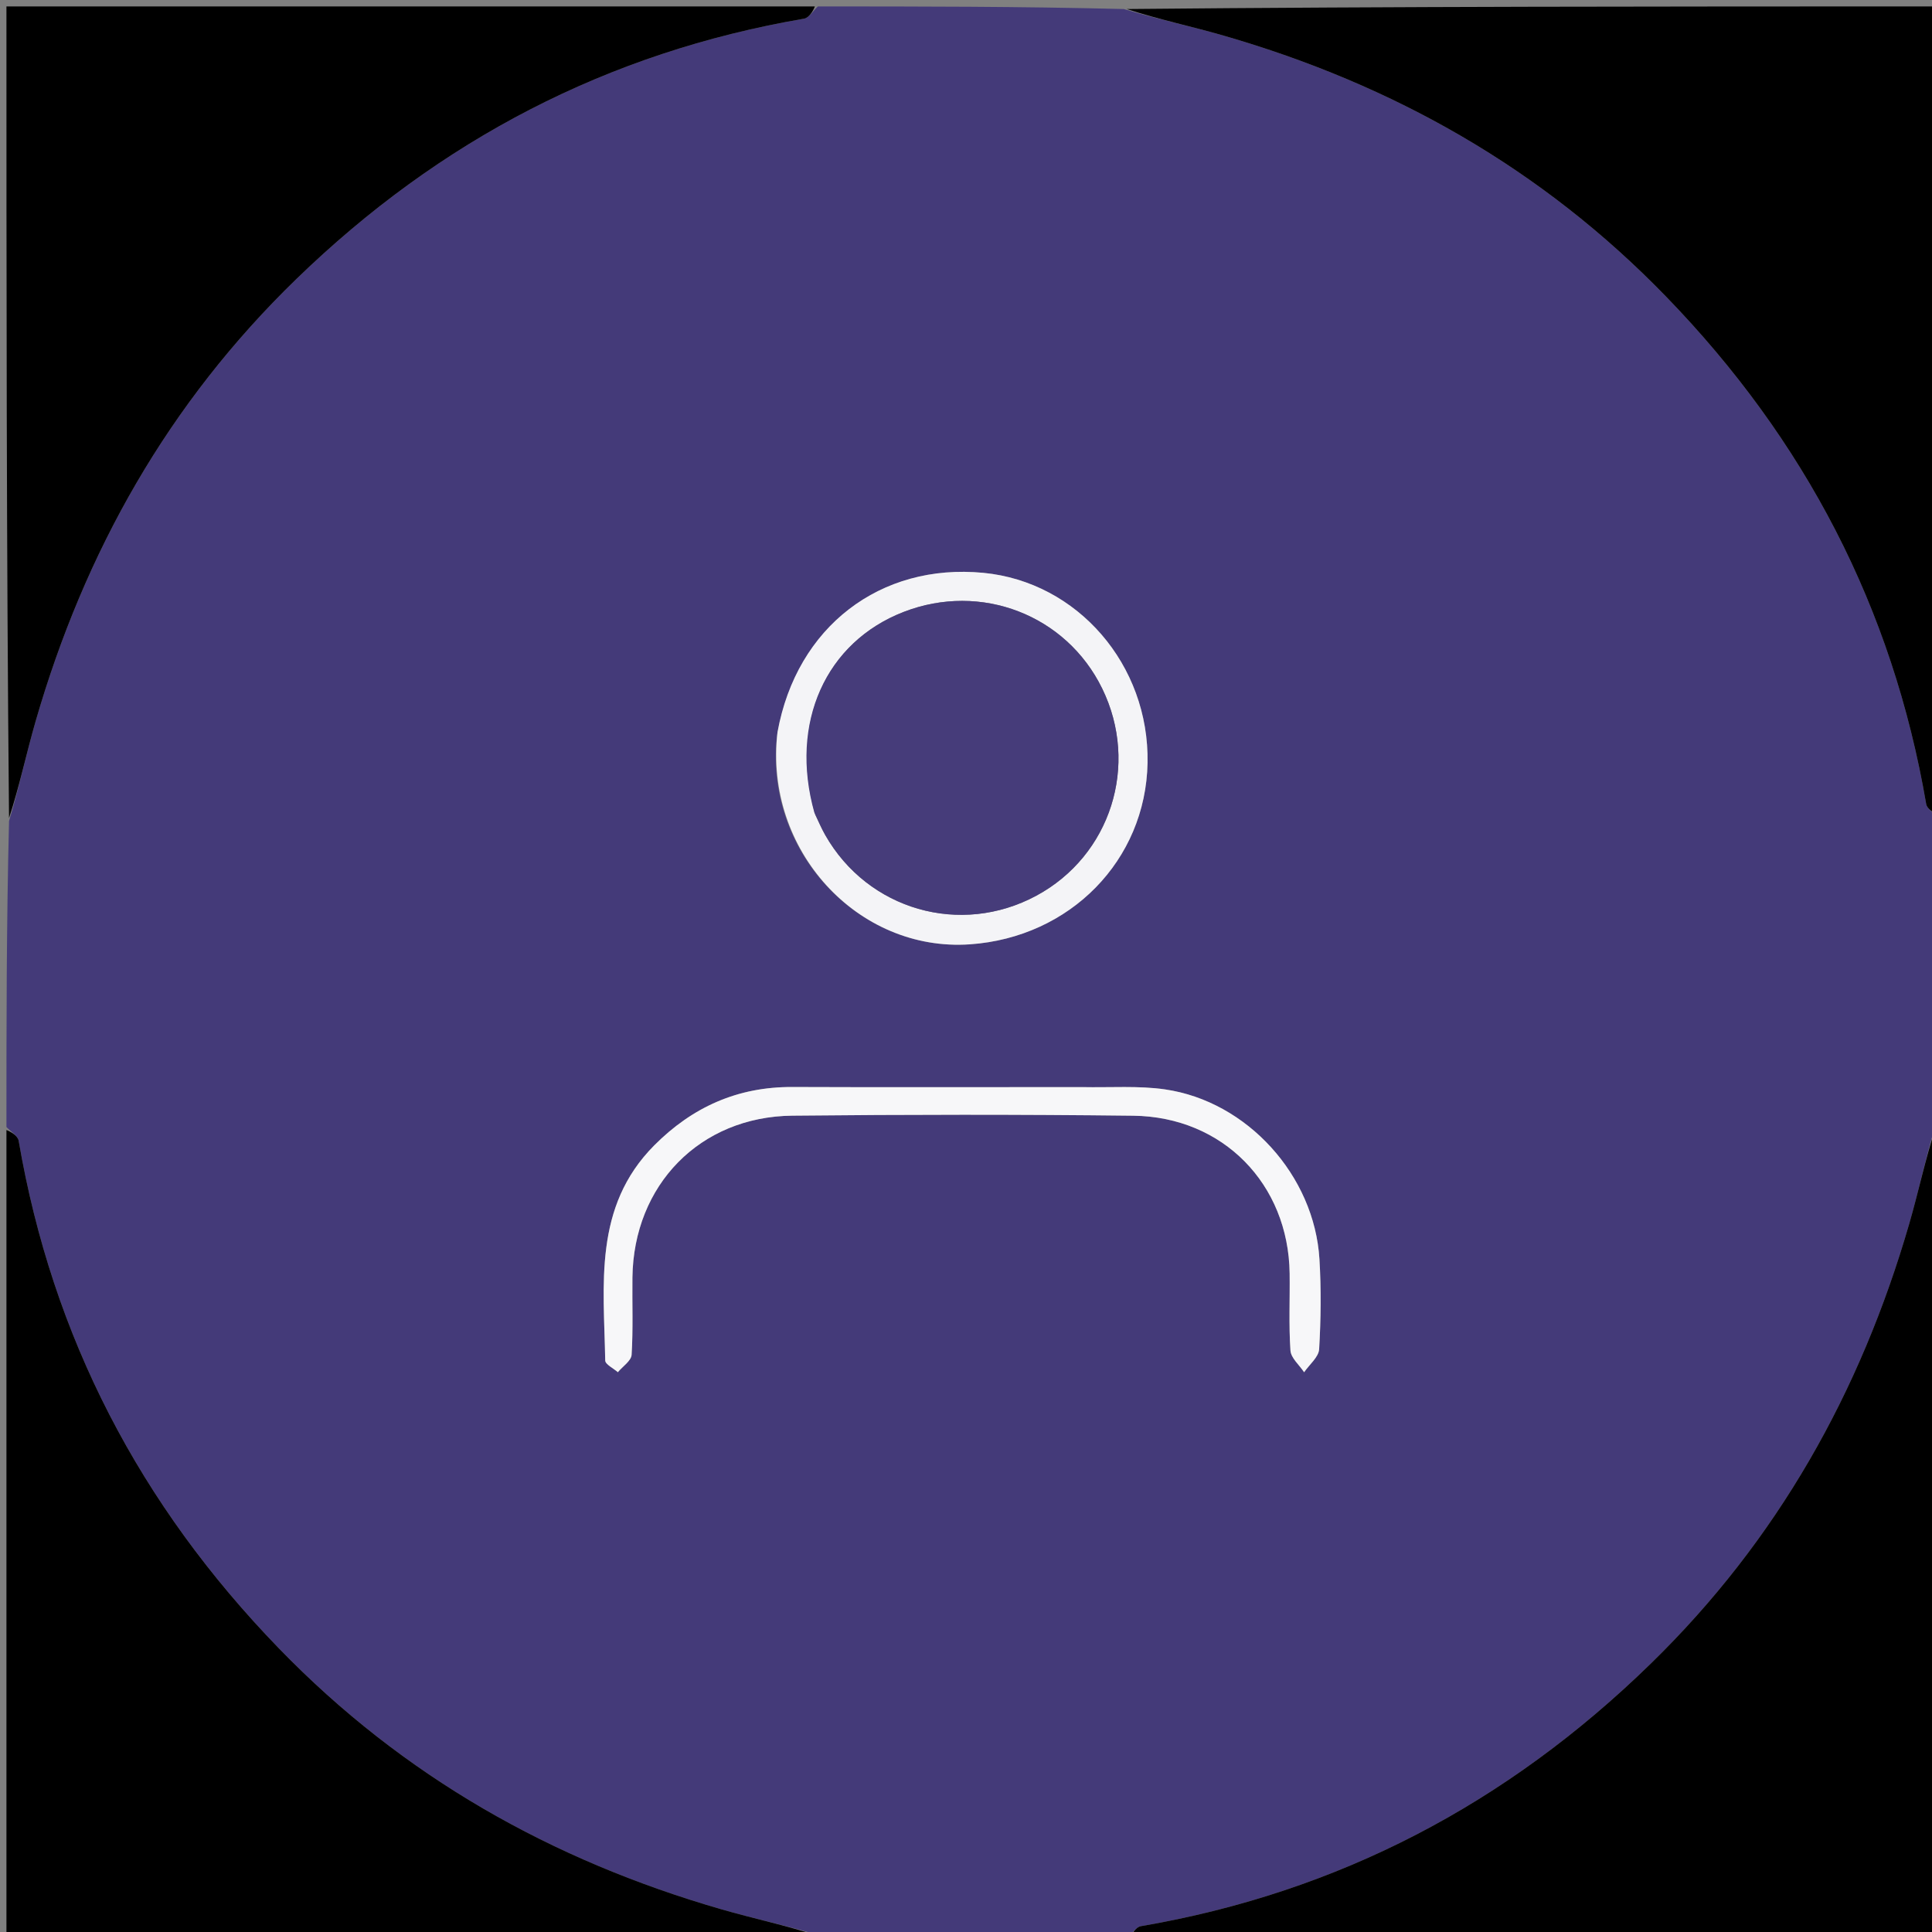 <svg version="1.1" id="Layer_1" xmlns="http://www.w3.org/2000/svg" xmlns:xlink="http://www.w3.org/1999/xlink" x="0px" y="0px"
	 width="100%" viewBox="0 0 300 300" enable-background="new 0 0 300 300" xml:space="preserve">
<rect x="0" y="0" width="300" height="300" fill="#808080" stroke="none"/>
<path fill="#443A79" opacity="1" stroke="none" 
	d="
M1,175 
	C1,159.312 1,143.625 1.403,127.499 
	C3.038,122.033 4.096,116.955 5.532,111.987 
	C13.152,85.64 26.157,62.579 46.034,43.311 
	C68.284,21.742 94.341,8.137 124.845,2.9 
	C125.648,2.762 126.285,1.655 127,1 
	C142.688,1 158.375,1 174.501,1.403 
	C179.967,3.038 185.044,4.096 190.013,5.532 
	C216.361,13.15 239.421,26.158 258.69,46.035 
	C280.258,68.285 293.863,94.342 299.099,124.845 
	C299.237,125.649 300.345,126.286 301,127 
	C301,142.688 301,158.375 300.597,174.501 
	C298.963,179.966 297.908,185.045 296.469,190.013 
	C288.887,216.183 276.015,239.131 256.32,258.338 
	C234.004,280.1 207.838,293.832 177.154,299.099 
	C176.351,299.237 175.714,300.345 175,301 
	C159.312,301 143.625,301 127.499,300.597 
	C122.033,298.962 116.955,297.906 111.987,296.468 
	C85.641,288.847 62.579,275.842 43.31,255.964 
	C21.742,233.714 8.138,207.658 2.901,177.154 
	C2.763,176.351 1.655,175.714 1,175 
M167.453,168.805 
	C152.638,168.805 137.822,168.849 123.008,168.79 
	C114.543,168.756 107.517,171.898 101.594,177.851 
	C92.085,187.407 93.778,199.509 93.978,211.25 
	C93.989,211.869 95.257,212.466 95.94,213.073 
	C96.686,212.174 98.017,211.311 98.076,210.369 
	C98.322,206.389 98.155,202.385 98.202,198.39 
	C98.373,184.007 108.684,173.388 123.033,173.24 
	C140.676,173.06 158.324,173.041 175.967,173.247 
	C189.907,173.41 200.072,183.862 200.255,197.728 
	C200.308,201.723 200.109,205.729 200.381,209.706 
	C200.461,210.874 201.762,211.958 202.503,213.08 
	C203.318,211.888 204.763,210.733 204.836,209.497 
	C205.108,204.853 205.163,200.169 204.882,195.524 
	C204.096,182.543 193.674,171.009 180.896,169.159 
	C176.811,168.567 172.591,168.896 167.453,168.805 
M120.671,114.08 
	C118.587,131.98 133.18,147.845 150.616,146.634 
	C166.188,145.553 177.909,133.58 178.191,118.467 
	C178.474,103.247 167.338,90.356 152.689,88.949 
	C136.69,87.413 123.699,97.308 120.671,114.08 
z"/>
<path fill="#000000" opacity="1" stroke="none" 
	d="
M126.531,1 
	C126.285,1.655 125.648,2.762 124.845,2.9 
	C94.341,8.137 68.284,21.742 46.034,43.311 
	C26.157,62.579 13.152,85.64 5.532,111.987 
	C4.096,116.955 3.038,122.033 1.403,127.03 
	C1,85.073 1,43.146 1,1 
	C42.687,1 84.375,1 126.531,1 
z"/>
<path fill="#000000" opacity="1" stroke="none" 
	d="
M301,126.531 
	C300.345,126.286 299.237,125.649 299.099,124.845 
	C293.863,94.342 280.258,68.285 258.69,46.035 
	C239.421,26.158 216.361,13.15 190.013,5.532 
	C185.044,4.096 179.967,3.038 174.97,1.403 
	C216.927,1 258.854,1 301,1 
	C301,42.687 301,84.375 301,126.531 
z"/>
<path fill="#000000" opacity="1" stroke="none" 
	d="
M1,175.469 
	C1.655,175.714 2.763,176.351 2.901,177.154 
	C8.138,207.658 21.742,233.714 43.31,255.964 
	C62.579,275.842 85.641,288.847 111.987,296.468 
	C116.955,297.906 122.033,298.962 127.03,300.597 
	C85.073,301 43.146,301 1,301 
	C1,259.313 1,217.625 1,175.469 
z"/>
<path fill="#000000" opacity="1" stroke="none" 
	d="
M175.469,301 
	C175.714,300.345 176.351,299.237 177.154,299.099 
	C207.838,293.832 234.004,280.1 256.32,258.338 
	C276.015,239.131 288.887,216.183 296.469,190.013 
	C297.908,185.045 298.963,179.966 300.597,174.97 
	C301,216.927 301,258.854 301,301 
	C259.313,301 217.625,301 175.469,301 
z"/>
<path fill="#F7F7F9" opacity="1" stroke="none" 
	d="
M167.943,168.805 
	C172.591,168.896 176.811,168.567 180.896,169.159 
	C193.674,171.009 204.096,182.543 204.882,195.524 
	C205.163,200.169 205.108,204.853 204.836,209.497 
	C204.763,210.733 203.318,211.888 202.503,213.08 
	C201.762,211.958 200.461,210.874 200.381,209.706 
	C200.109,205.729 200.308,201.723 200.255,197.728 
	C200.072,183.862 189.907,173.41 175.967,173.247 
	C158.324,173.041 140.676,173.06 123.033,173.24 
	C108.684,173.388 98.373,184.007 98.202,198.39 
	C98.155,202.385 98.322,206.389 98.076,210.369 
	C98.017,211.311 96.686,212.174 95.94,213.073 
	C95.257,212.466 93.989,211.869 93.978,211.25 
	C93.778,199.509 92.085,187.407 101.594,177.851 
	C107.517,171.898 114.543,168.756 123.008,168.79 
	C137.822,168.849 152.638,168.805 167.943,168.805 
z"/>
<path fill="#F4F4F7" opacity="1" stroke="none" 
	d="
M120.735,113.66 
	C123.699,97.308 136.69,87.413 152.689,88.949 
	C167.338,90.356 178.474,103.247 178.191,118.467 
	C177.909,133.58 166.188,145.553 150.616,146.634 
	C133.18,147.845 118.587,131.98 120.735,113.66 
M126.598,126.533 
	C127.11,127.577 127.566,128.652 128.14,129.661 
	C134.764,141.308 149.15,145.435 160.926,139.083 
	C172.473,132.855 176.945,118.781 171.148,106.914 
	C165.561,95.477 152.323,90.366 140.326,95.016 
	C128.235,99.701 122.538,112.203 126.598,126.533 
z"/>
<path fill="#463C7A" opacity="1" stroke="none" 
	d="
M126.449,126.164 
	C122.538,112.203 128.235,99.701 140.326,95.016 
	C152.323,90.366 165.561,95.477 171.148,106.914 
	C176.945,118.781 172.473,132.855 160.926,139.083 
	C149.15,145.435 134.764,141.308 128.14,129.661 
	C127.566,128.652 127.11,127.577 126.449,126.164 
z"/>
</svg>